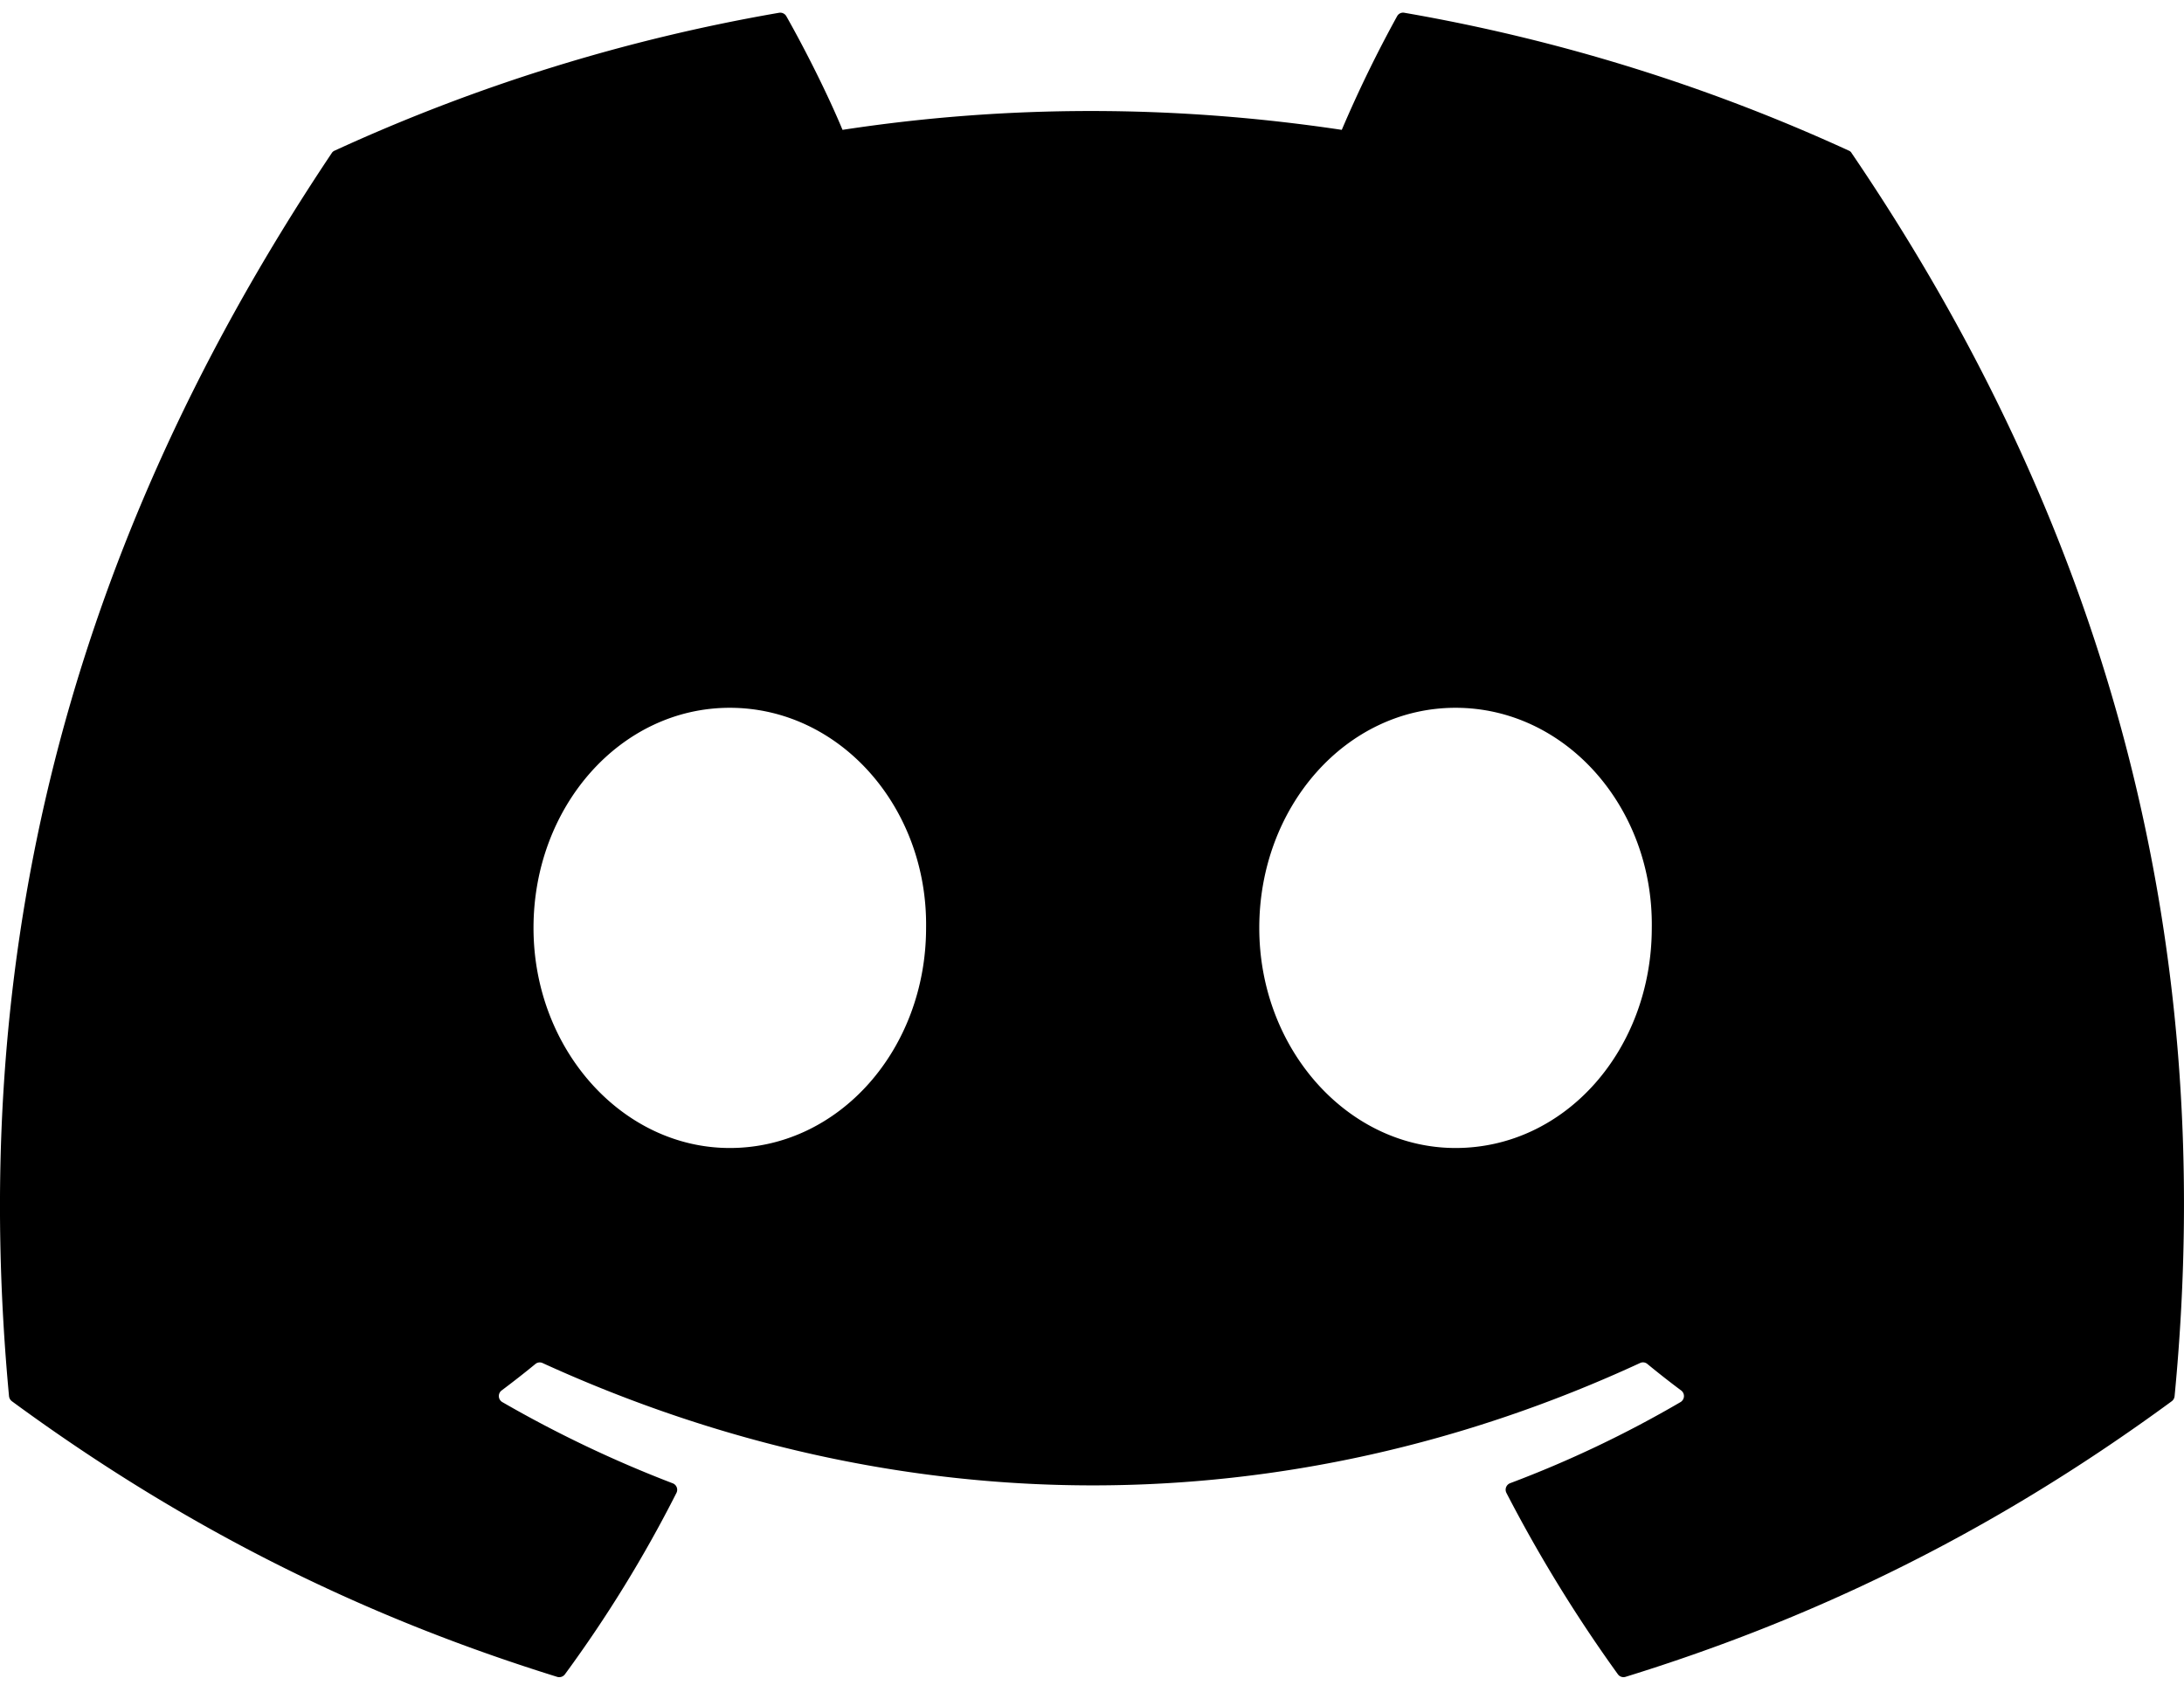 <svg class="h-5 w-5" data-v-87b8daac-s="" fill="none" height="55" viewbox="0 0 71 55" width="71" xmlns="http://www.w3.org/2000/svg"><g clip-path="url(#a)" data-v-87b8daac-s=""><path d="M60.105 4.898A58.6 58.6 0 0 0 45.653.415a.22.22 0 0 0-.233.11 41 41 0 0 0-1.8 3.697c-5.456-.817-10.885-.817-16.23 0-.485-1.164-1.201-2.587-1.828-3.697a.23.23 0 0 0-.233-.11 58.4 58.4 0 0 0-14.451 4.483.2.2 0 0 0-.095.082C1.578 18.73-.944 32.144.293 45.39a.24.24 0 0 0 .093.167c6.073 4.46 11.955 7.167 17.729 8.962a.23.23 0 0 0 .249-.082 42 42 0 0 0 3.627-5.9.225.225 0 0 0-.123-.312 39 39 0 0 1-5.539-2.64.228.228 0 0 1-.022-.378c.372-.279.744-.569 1.1-.862a.22.22 0 0 1 .23-.03c11.619 5.304 24.198 5.304 35.68 0a.22.22 0 0 1 .233.027c.356.293.728.586 1.103.865a.228.228 0 0 1-.02.378 36.4 36.4 0 0 1-5.54 2.637.227.227 0 0 0-.121.315 47 47 0 0 0 3.624 5.897.225.225 0 0 0 .249.084c5.801-1.794 11.684-4.502 17.757-8.961a.23.23 0 0 0 .092-.164c1.48-15.315-2.48-28.618-10.497-40.412a.18.18 0 0 0-.093-.084m-36.38 32.427c-3.497 0-6.38-3.211-6.38-7.156s2.827-7.156 6.38-7.156c3.583 0 6.438 3.24 6.382 7.156 0 3.945-2.827 7.156-6.381 7.156m23.593 0c-3.498 0-6.38-3.211-6.38-7.156s2.826-7.156 6.38-7.156c3.582 0 6.437 3.24 6.38 7.156 0 3.945-2.798 7.156-6.38 7.156" data-v-87b8daac-s="" fill="currentColor"></path></g><defs data-v-87b8daac-s=""><clippath data-v-87b8daac-s="" id="a"><path d="M0 0h71v55H0z" data-v-87b8daac-s="" fill="#fff"></path></clippath></defs></svg>